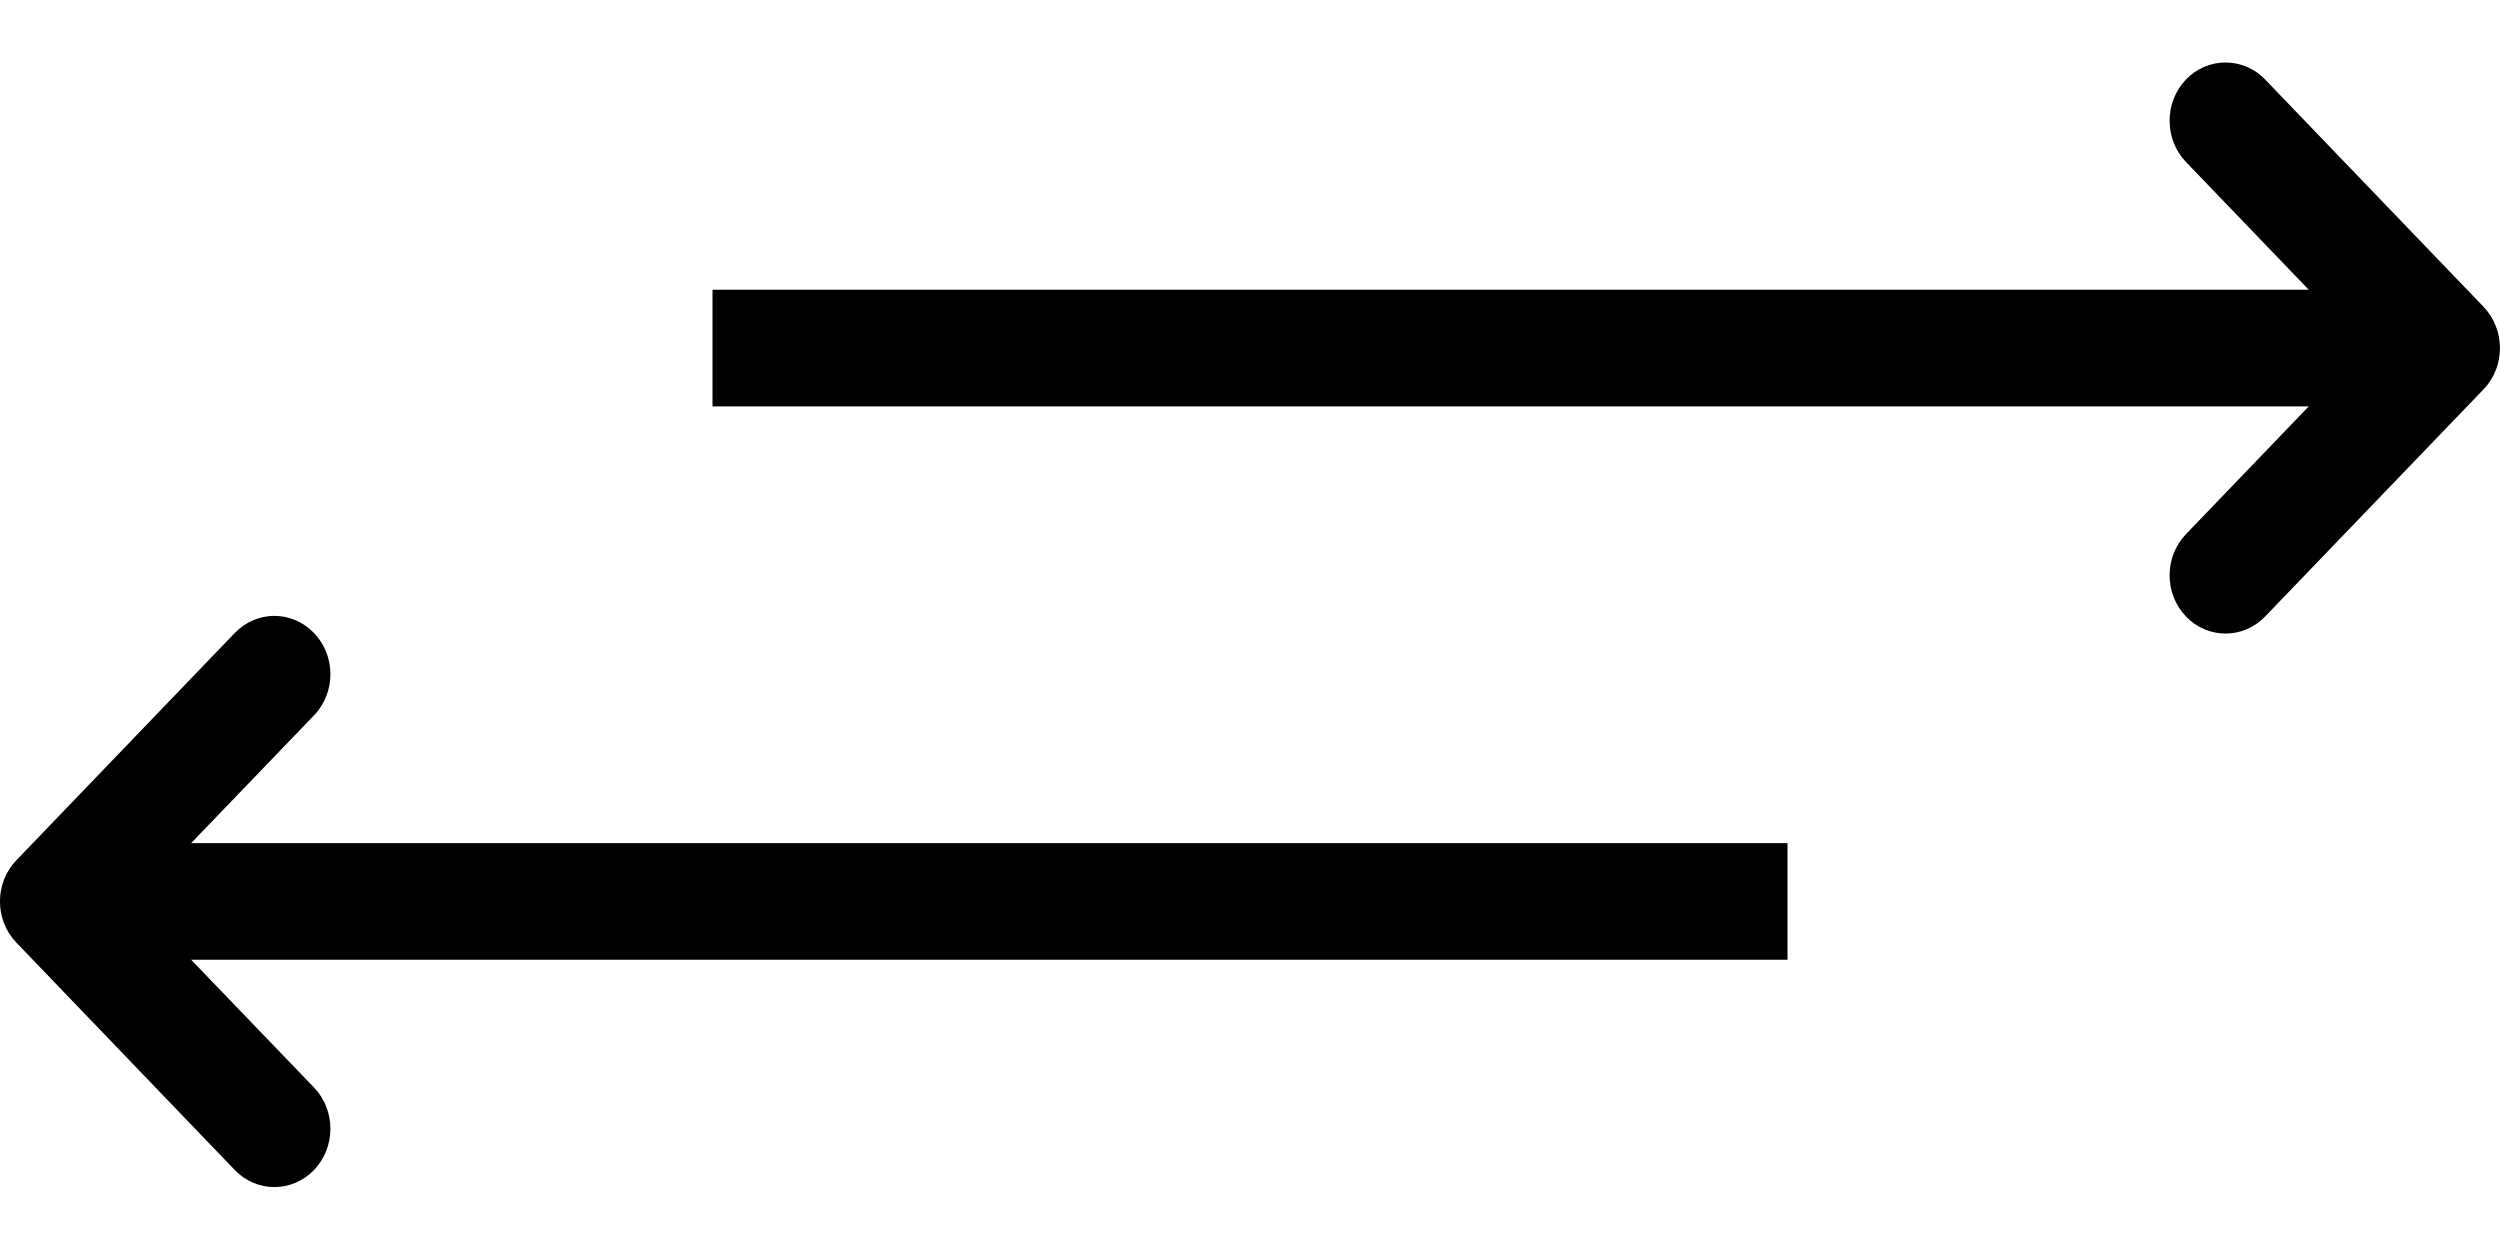 <?xml version="1.0" encoding="UTF-8"?>
<svg width="20px" height="10px" viewBox="0 0 20 10" version="1.1" xmlns="http://www.w3.org/2000/svg" xmlns:xlink="http://www.w3.org/1999/xlink">
    <!-- Generator: Sketch 53 (72520) - https://sketchapp.com -->
    <title>icon-arrow-left-right</title>
    <desc>Created with Sketch.</desc>
    <g id="Icons" stroke="none" stroke-width="1" fill="none" fill-rule="evenodd">
        <g id="Arrow-Left-Right" transform="translate(0, -5)" fill="#000000">
            <path d="M9.934,1.877 C10.116,2.052 10.116,2.336 9.934,2.51 C9.752,2.685 9.457,2.685 9.275,2.51 L8.253,1.528 L8.253,14.298 L7.32,14.298 L7.32,1.528 L6.298,2.51 C6.116,2.685 5.82,2.685 5.638,2.51 C5.547,2.423 5.502,2.308 5.502,2.194 C5.502,2.079 5.547,1.964 5.638,1.877 L7.457,0.129 C7.639,-0.045 7.934,-0.045 8.116,0.129 L9.934,1.877 Z M14.362,18.12 L12.543,19.867 C12.361,20.042 12.066,20.042 11.884,19.867 L10.066,18.12 C9.975,18.032 9.929,17.918 9.929,17.803 C9.929,17.688 9.975,17.574 10.066,17.486 C10.248,17.311 10.543,17.311 10.725,17.486 L11.747,18.469 L11.747,5.698 L12.68,5.698 L12.68,18.469 L13.702,17.486 C13.884,17.311 14.18,17.311 14.362,17.486 C14.544,17.661 14.544,17.945 14.362,18.12 Z" id="icon-arrow-left-right" transform="translate(10, 9.998) rotate(90) translate(-10, -9.998) "></path>
        </g>
    </g>
</svg>